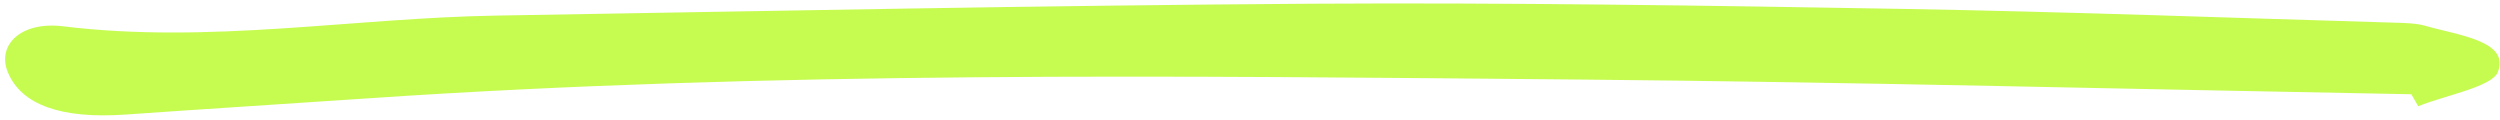 <svg width="333" height="16" viewBox="0 0 333 16" fill="none" xmlns="http://www.w3.org/2000/svg">
<path d="M321.168 12.554C284.212 11.887 247.278 10.934 210.323 10.594C156.589 10.104 102.813 9.451 49.225 13.085C38.366 13.82 27.506 14.5 16.668 15.262C8.164 15.847 2.87 13.983 1.056 9.655C-0.465 6.022 2.765 2.81 8.393 3.504C27.882 5.886 46.912 2.388 66.171 2.075C102.292 1.476 138.414 0.728 174.556 0.496C200.944 0.333 227.373 0.741 253.76 1.191C275.583 1.572 297.385 2.388 319.208 3.028C320.48 3.069 321.835 3.096 322.981 3.422C327.483 4.715 334.32 5.45 332.715 9.587C331.944 11.56 325.816 12.663 322.106 14.146C321.793 13.616 321.501 13.085 321.188 12.554H321.168Z" fill="#C6FB50"/>
</svg>
